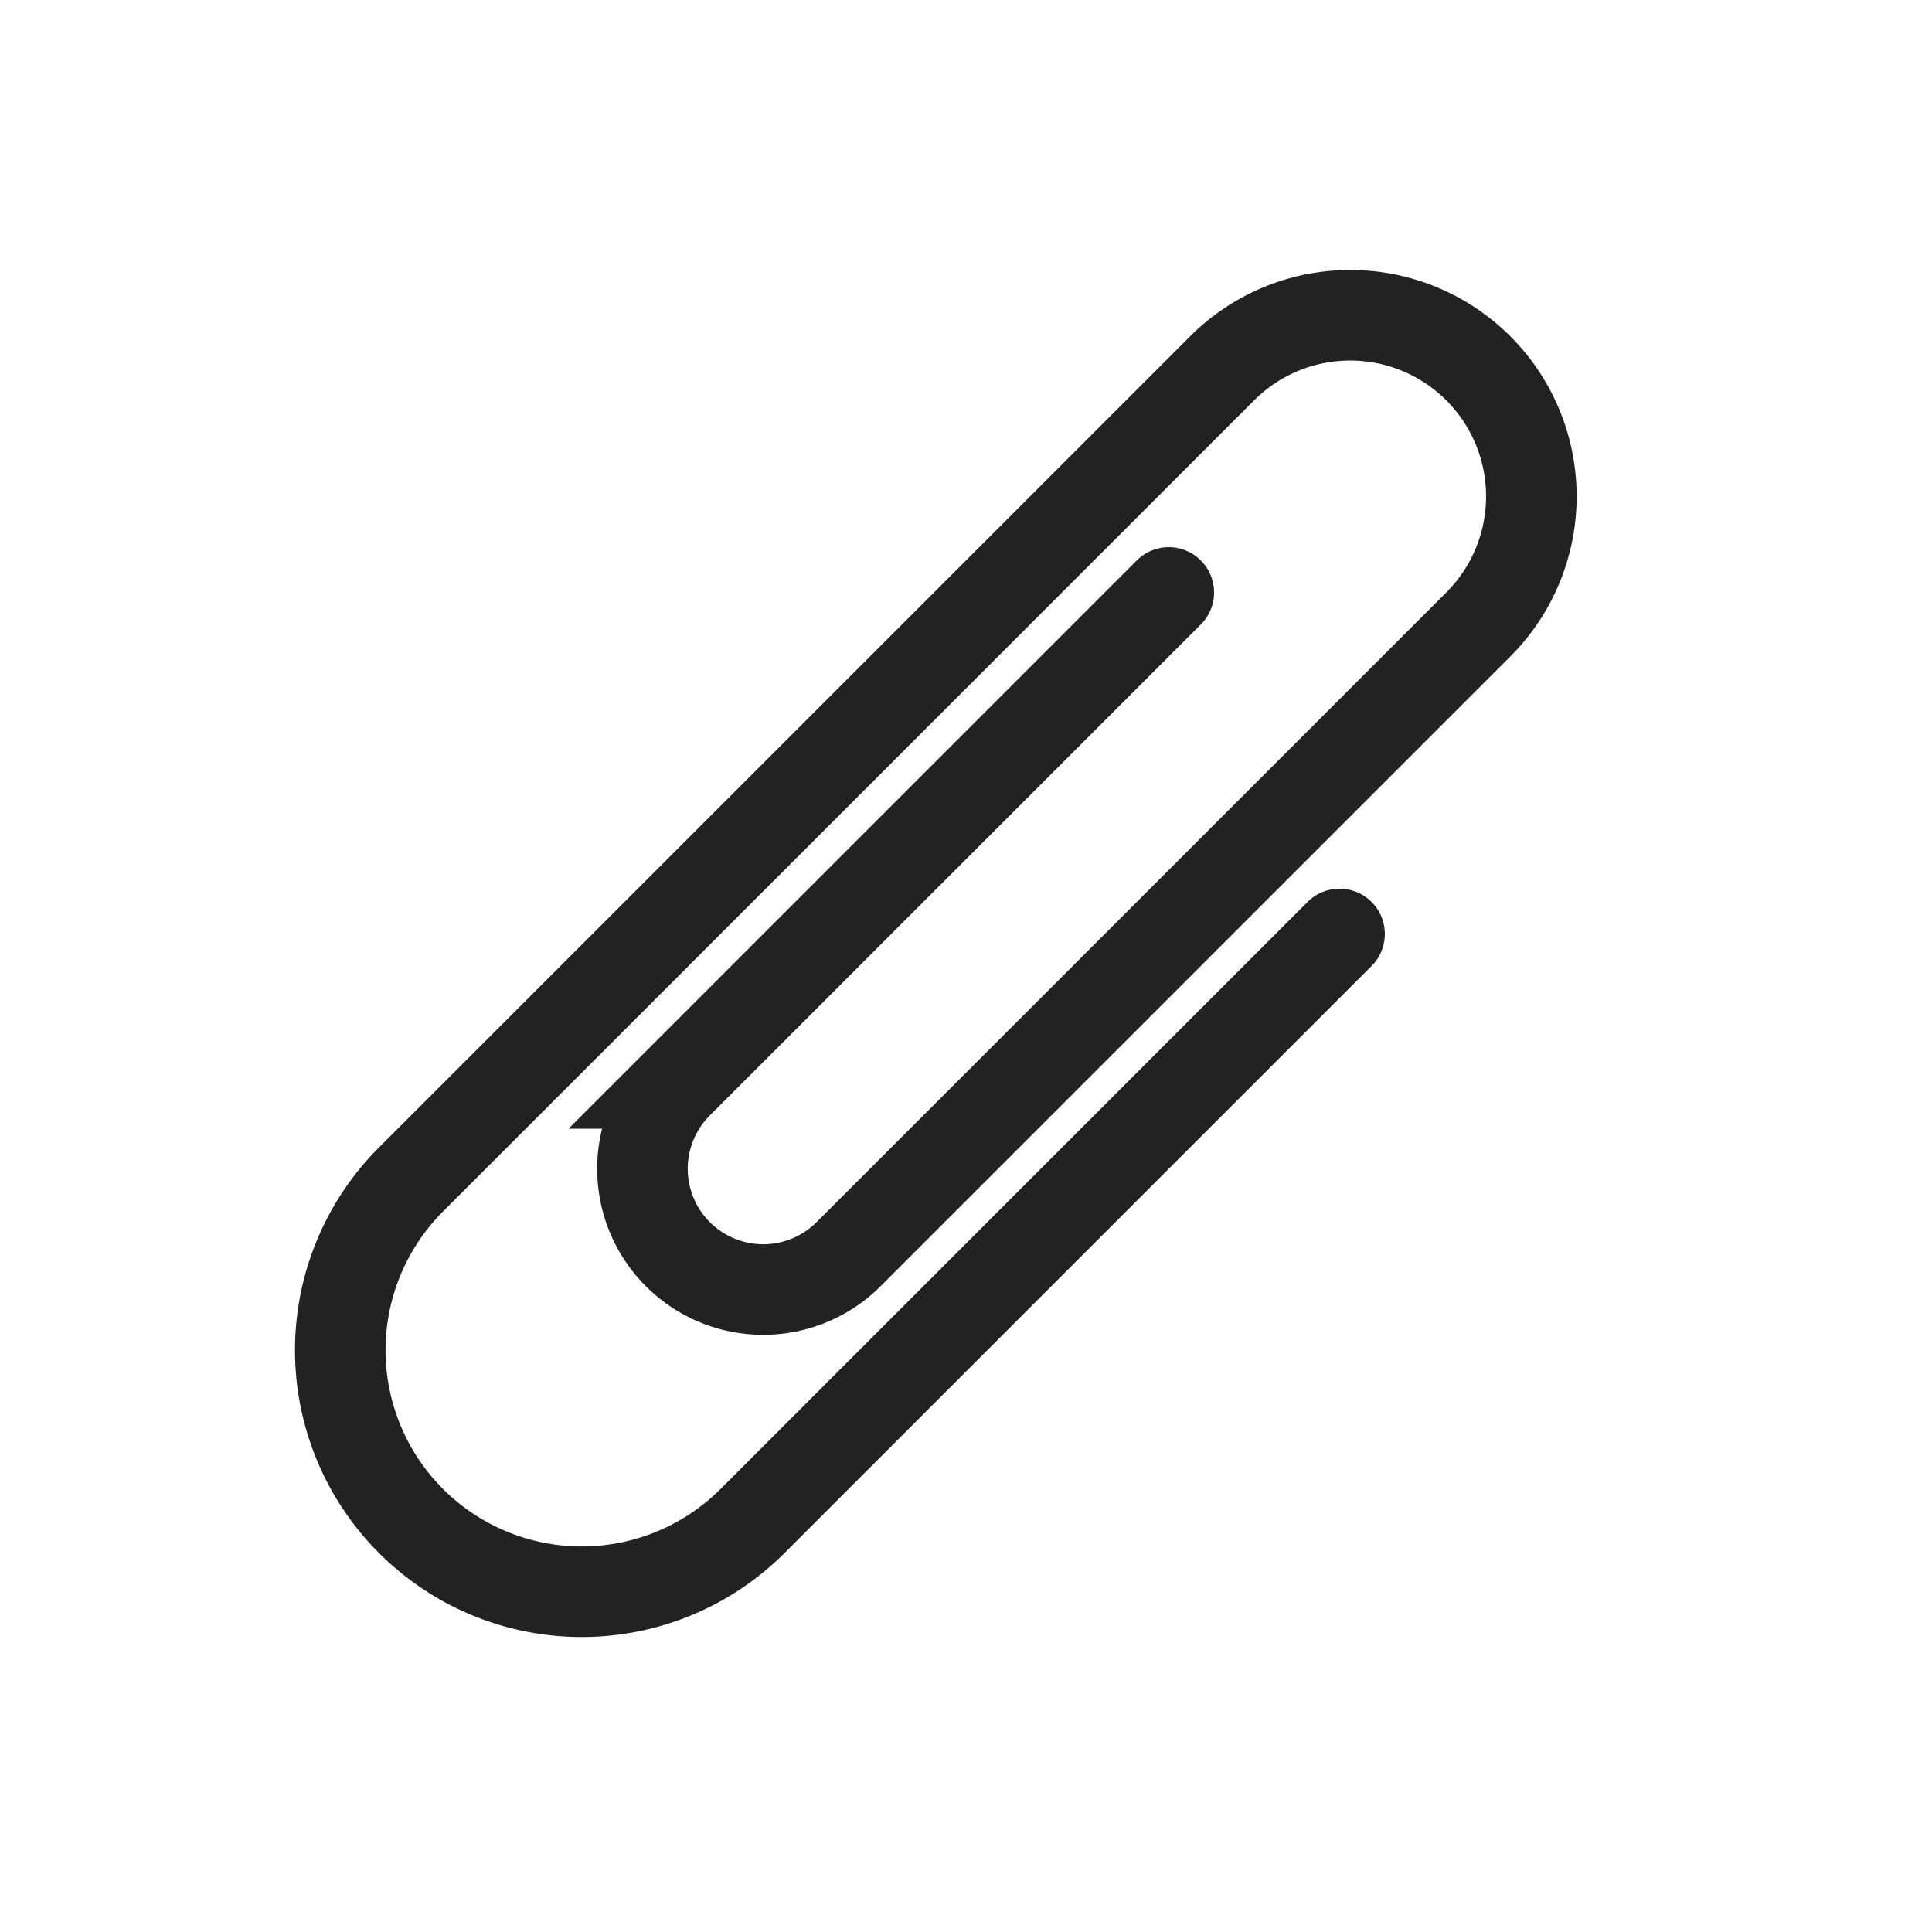 <?xml version="1.0" standalone="yes"?>
<svg xmlns="http://www.w3.org/2000/svg" viewBox="0 0 128 128">
 <style type="text/css">
  <![CDATA[
  path { fill: none; stroke-width: 6px; stroke: #222; }
  ]]>
 </style>
 <path transform="rotate(45, 64, 64)" id="paper-clip" d="M56,37 v46 a 8 8 180 0 0 16 0 v-59 a 12 12 180 0 0 -24 0 v76 a 16 16 180 0 0 32 0 v-55" stroke-linecap="round" />
</svg>
